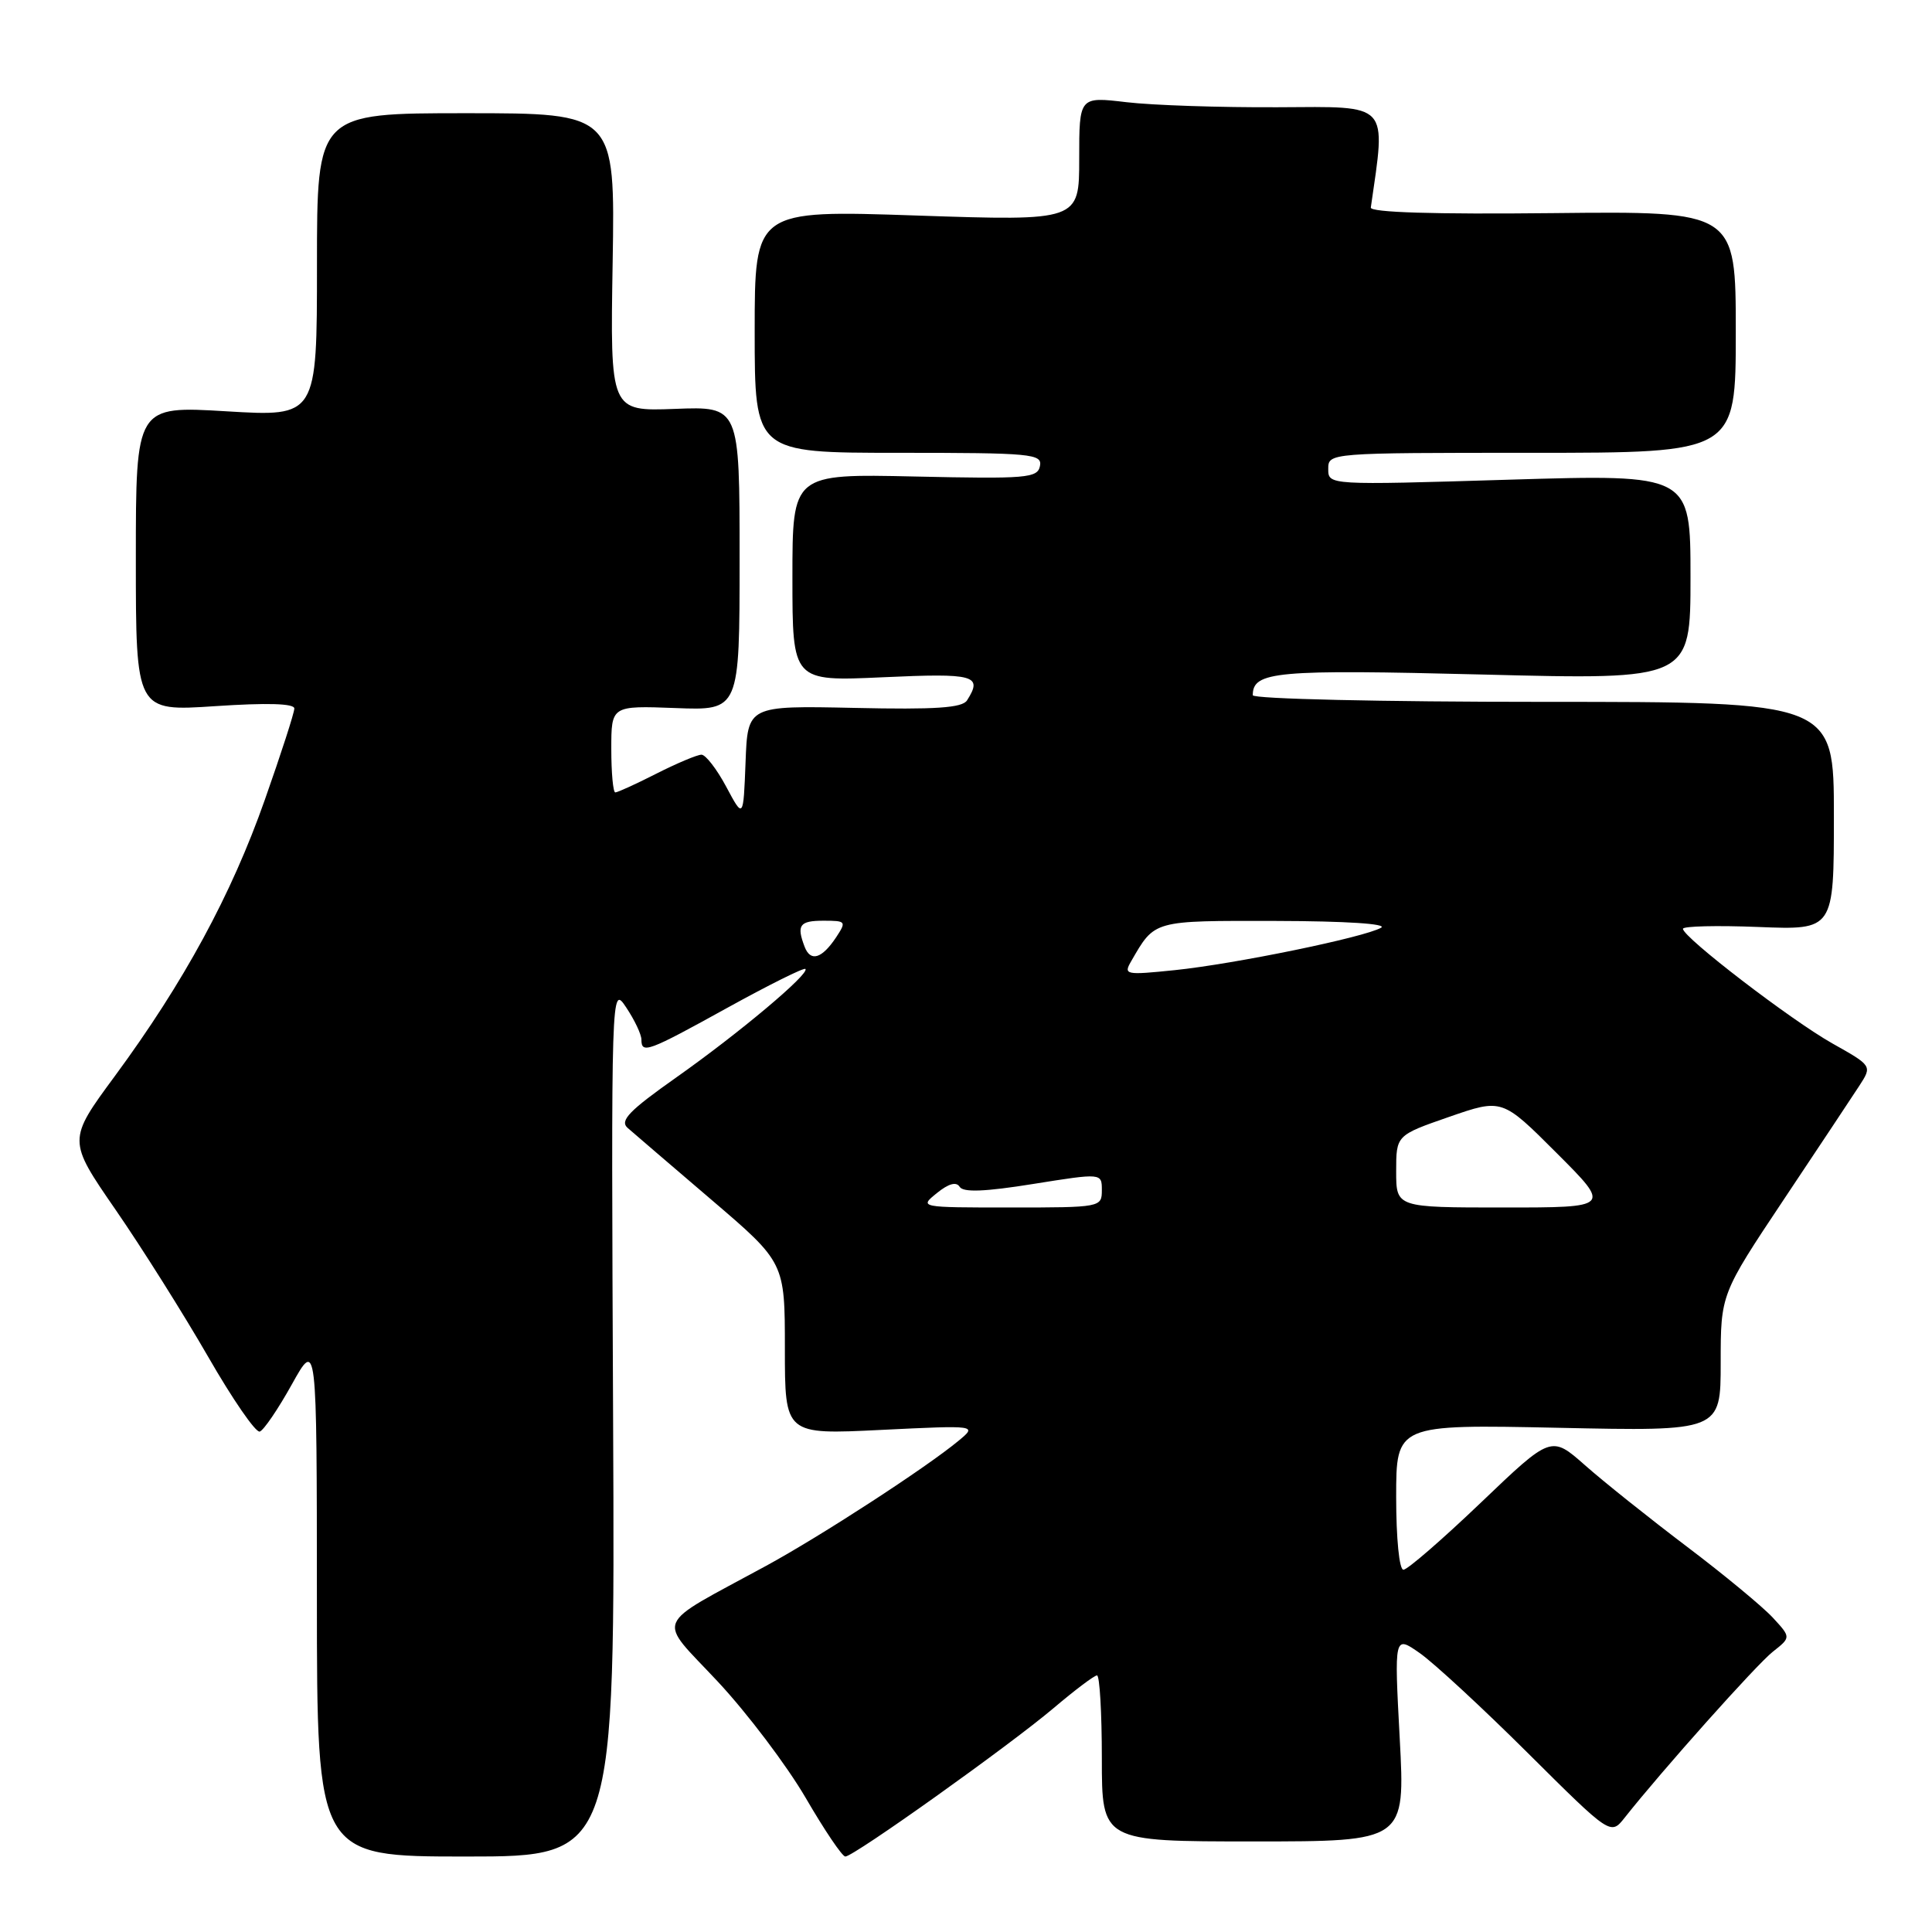 <?xml version="1.0" encoding="UTF-8" standalone="no"?>
<!DOCTYPE svg PUBLIC "-//W3C//DTD SVG 1.1//EN" "http://www.w3.org/Graphics/SVG/1.1/DTD/svg11.dtd" >
<svg xmlns="http://www.w3.org/2000/svg" xmlns:xlink="http://www.w3.org/1999/xlink" version="1.1" viewBox="0 0 256 256">
 <g >
 <path fill="currentColor"
d=" M 81.24 188.25 C 80.98 130.50 80.98 130.50 82.98 133.50 C 84.08 135.15 84.99 137.06 84.99 137.75 C 85.00 139.68 85.81 139.38 96.43 133.51 C 101.89 130.50 106.52 128.19 106.72 128.39 C 107.33 129.00 97.95 136.88 89.66 142.73 C 83.35 147.18 82.09 148.49 83.16 149.45 C 83.90 150.10 88.89 154.38 94.25 158.96 C 104.00 167.29 104.00 167.29 104.00 178.69 C 104.00 190.10 104.00 190.10 116.75 189.47 C 129.50 188.85 129.50 188.85 127.00 190.92 C 122.70 194.48 108.81 203.51 101.50 207.49 C 86.33 215.75 87.00 214.14 95.11 222.82 C 99.03 227.02 104.27 233.96 106.76 238.23 C 109.24 242.50 111.60 246.00 112.01 246.00 C 113.12 246.00 133.74 231.30 139.61 226.33 C 142.42 223.95 145.00 222.00 145.36 222.00 C 145.71 222.00 146.00 226.95 146.00 233.00 C 146.00 244.00 146.00 244.00 166.10 244.00 C 186.20 244.00 186.20 244.00 185.47 230.34 C 184.74 216.68 184.74 216.68 188.12 219.04 C 189.98 220.34 196.43 226.30 202.46 232.30 C 213.42 243.20 213.42 243.20 215.28 240.85 C 220.21 234.61 232.77 220.54 234.91 218.86 C 237.32 216.96 237.32 216.96 234.91 214.35 C 233.58 212.91 228.45 208.66 223.50 204.92 C 218.55 201.17 212.48 196.33 210.02 194.15 C 205.54 190.20 205.54 190.20 196.23 199.10 C 191.11 203.99 186.49 208.00 185.96 208.00 C 185.41 208.00 185.00 203.87 185.00 198.37 C 185.00 188.74 185.00 188.74 206.50 189.19 C 228.00 189.65 228.00 189.65 228.00 180.57 C 228.00 171.49 228.00 171.49 236.33 158.99 C 240.91 152.12 245.43 145.32 246.37 143.87 C 248.08 141.23 248.08 141.23 242.78 138.25 C 237.26 135.13 223.00 124.19 223.00 123.07 C 223.00 122.72 227.50 122.61 233.00 122.83 C 243.00 123.23 243.00 123.23 243.00 108.12 C 243.00 93.00 243.00 93.00 204.50 93.00 C 183.08 93.00 166.00 92.61 166.00 92.12 C 166.00 88.96 169.02 88.69 196.54 89.38 C 224.00 90.08 224.00 90.08 224.00 76.46 C 224.00 62.84 224.00 62.84 200.00 63.56 C 176.00 64.29 176.00 64.29 176.00 62.14 C 176.00 60.01 176.07 60.00 203.00 60.00 C 230.00 60.00 230.00 60.00 230.00 43.99 C 230.00 27.98 230.00 27.98 205.75 28.24 C 190.01 28.41 181.55 28.15 181.64 27.50 C 183.66 13.46 184.28 14.13 169.34 14.21 C 161.73 14.25 152.69 13.95 149.25 13.54 C 143.00 12.80 143.00 12.80 143.00 21.04 C 143.00 29.28 143.00 29.28 121.50 28.56 C 100.00 27.83 100.00 27.83 100.00 43.92 C 100.00 60.00 100.00 60.00 119.07 60.00 C 136.70 60.00 138.12 60.13 137.80 61.75 C 137.48 63.35 136.05 63.47 121.23 63.14 C 105.00 62.78 105.00 62.78 105.00 76.54 C 105.00 90.29 105.00 90.29 117.00 89.74 C 129.17 89.18 130.25 89.48 128.14 92.80 C 127.51 93.80 123.98 94.04 113.19 93.80 C 99.07 93.50 99.07 93.50 98.79 101.00 C 98.50 108.50 98.50 108.50 96.23 104.25 C 94.98 101.91 93.50 100.00 92.95 100.00 C 92.39 100.00 89.71 101.13 87.00 102.50 C 84.29 103.88 81.83 105.00 81.53 105.00 C 81.24 105.00 81.00 102.41 81.00 99.25 C 81.00 93.50 81.00 93.50 89.50 93.82 C 98.00 94.15 98.00 94.15 98.00 74.00 C 98.00 53.85 98.00 53.85 89.43 54.18 C 80.85 54.50 80.85 54.50 81.18 34.75 C 81.50 15.00 81.50 15.00 61.75 15.00 C 42.00 15.00 42.00 15.00 42.00 35.11 C 42.00 55.22 42.00 55.22 30.00 54.50 C 18.00 53.78 18.00 53.78 18.00 74.03 C 18.00 94.27 18.00 94.27 28.50 93.57 C 35.38 93.11 39.00 93.21 39.00 93.88 C 39.00 94.44 37.24 99.88 35.09 105.98 C 30.66 118.57 24.35 130.18 15.23 142.57 C 8.96 151.08 8.96 151.08 15.31 160.29 C 18.81 165.36 24.32 174.12 27.57 179.76 C 30.81 185.40 33.89 189.87 34.42 189.69 C 34.94 189.52 36.86 186.70 38.67 183.44 C 41.98 177.50 41.98 177.50 41.99 211.75 C 42.00 246.00 42.00 246.00 61.75 246.00 C 81.50 246.00 81.50 246.00 81.24 188.25 Z  M 124.14 158.09 C 125.69 156.83 126.72 156.55 127.16 157.26 C 127.63 158.02 130.50 157.91 136.91 156.88 C 146.00 155.43 146.00 155.43 146.00 157.71 C 146.00 159.97 145.84 160.00 133.89 160.00 C 121.81 160.00 121.79 159.99 124.14 158.09 Z  M 185.00 155.21 C 185.00 150.43 185.00 150.43 192.02 147.99 C 199.04 145.56 199.04 145.56 206.26 152.78 C 213.48 160.00 213.48 160.00 199.24 160.00 C 185.00 160.00 185.00 160.00 185.00 155.21 Z  M 149.88 127.38 C 153.05 121.89 152.68 122.00 169.11 122.03 C 178.32 122.05 183.90 122.41 183.00 122.93 C 180.82 124.19 163.62 127.73 155.65 128.55 C 149.13 129.22 148.85 129.16 149.88 127.38 Z  M 106.62 125.46 C 105.52 122.58 105.94 122.00 109.12 122.00 C 112.11 122.00 112.18 122.09 110.79 124.20 C 108.90 127.04 107.40 127.49 106.62 125.46 Z "/>
</g>
</svg>